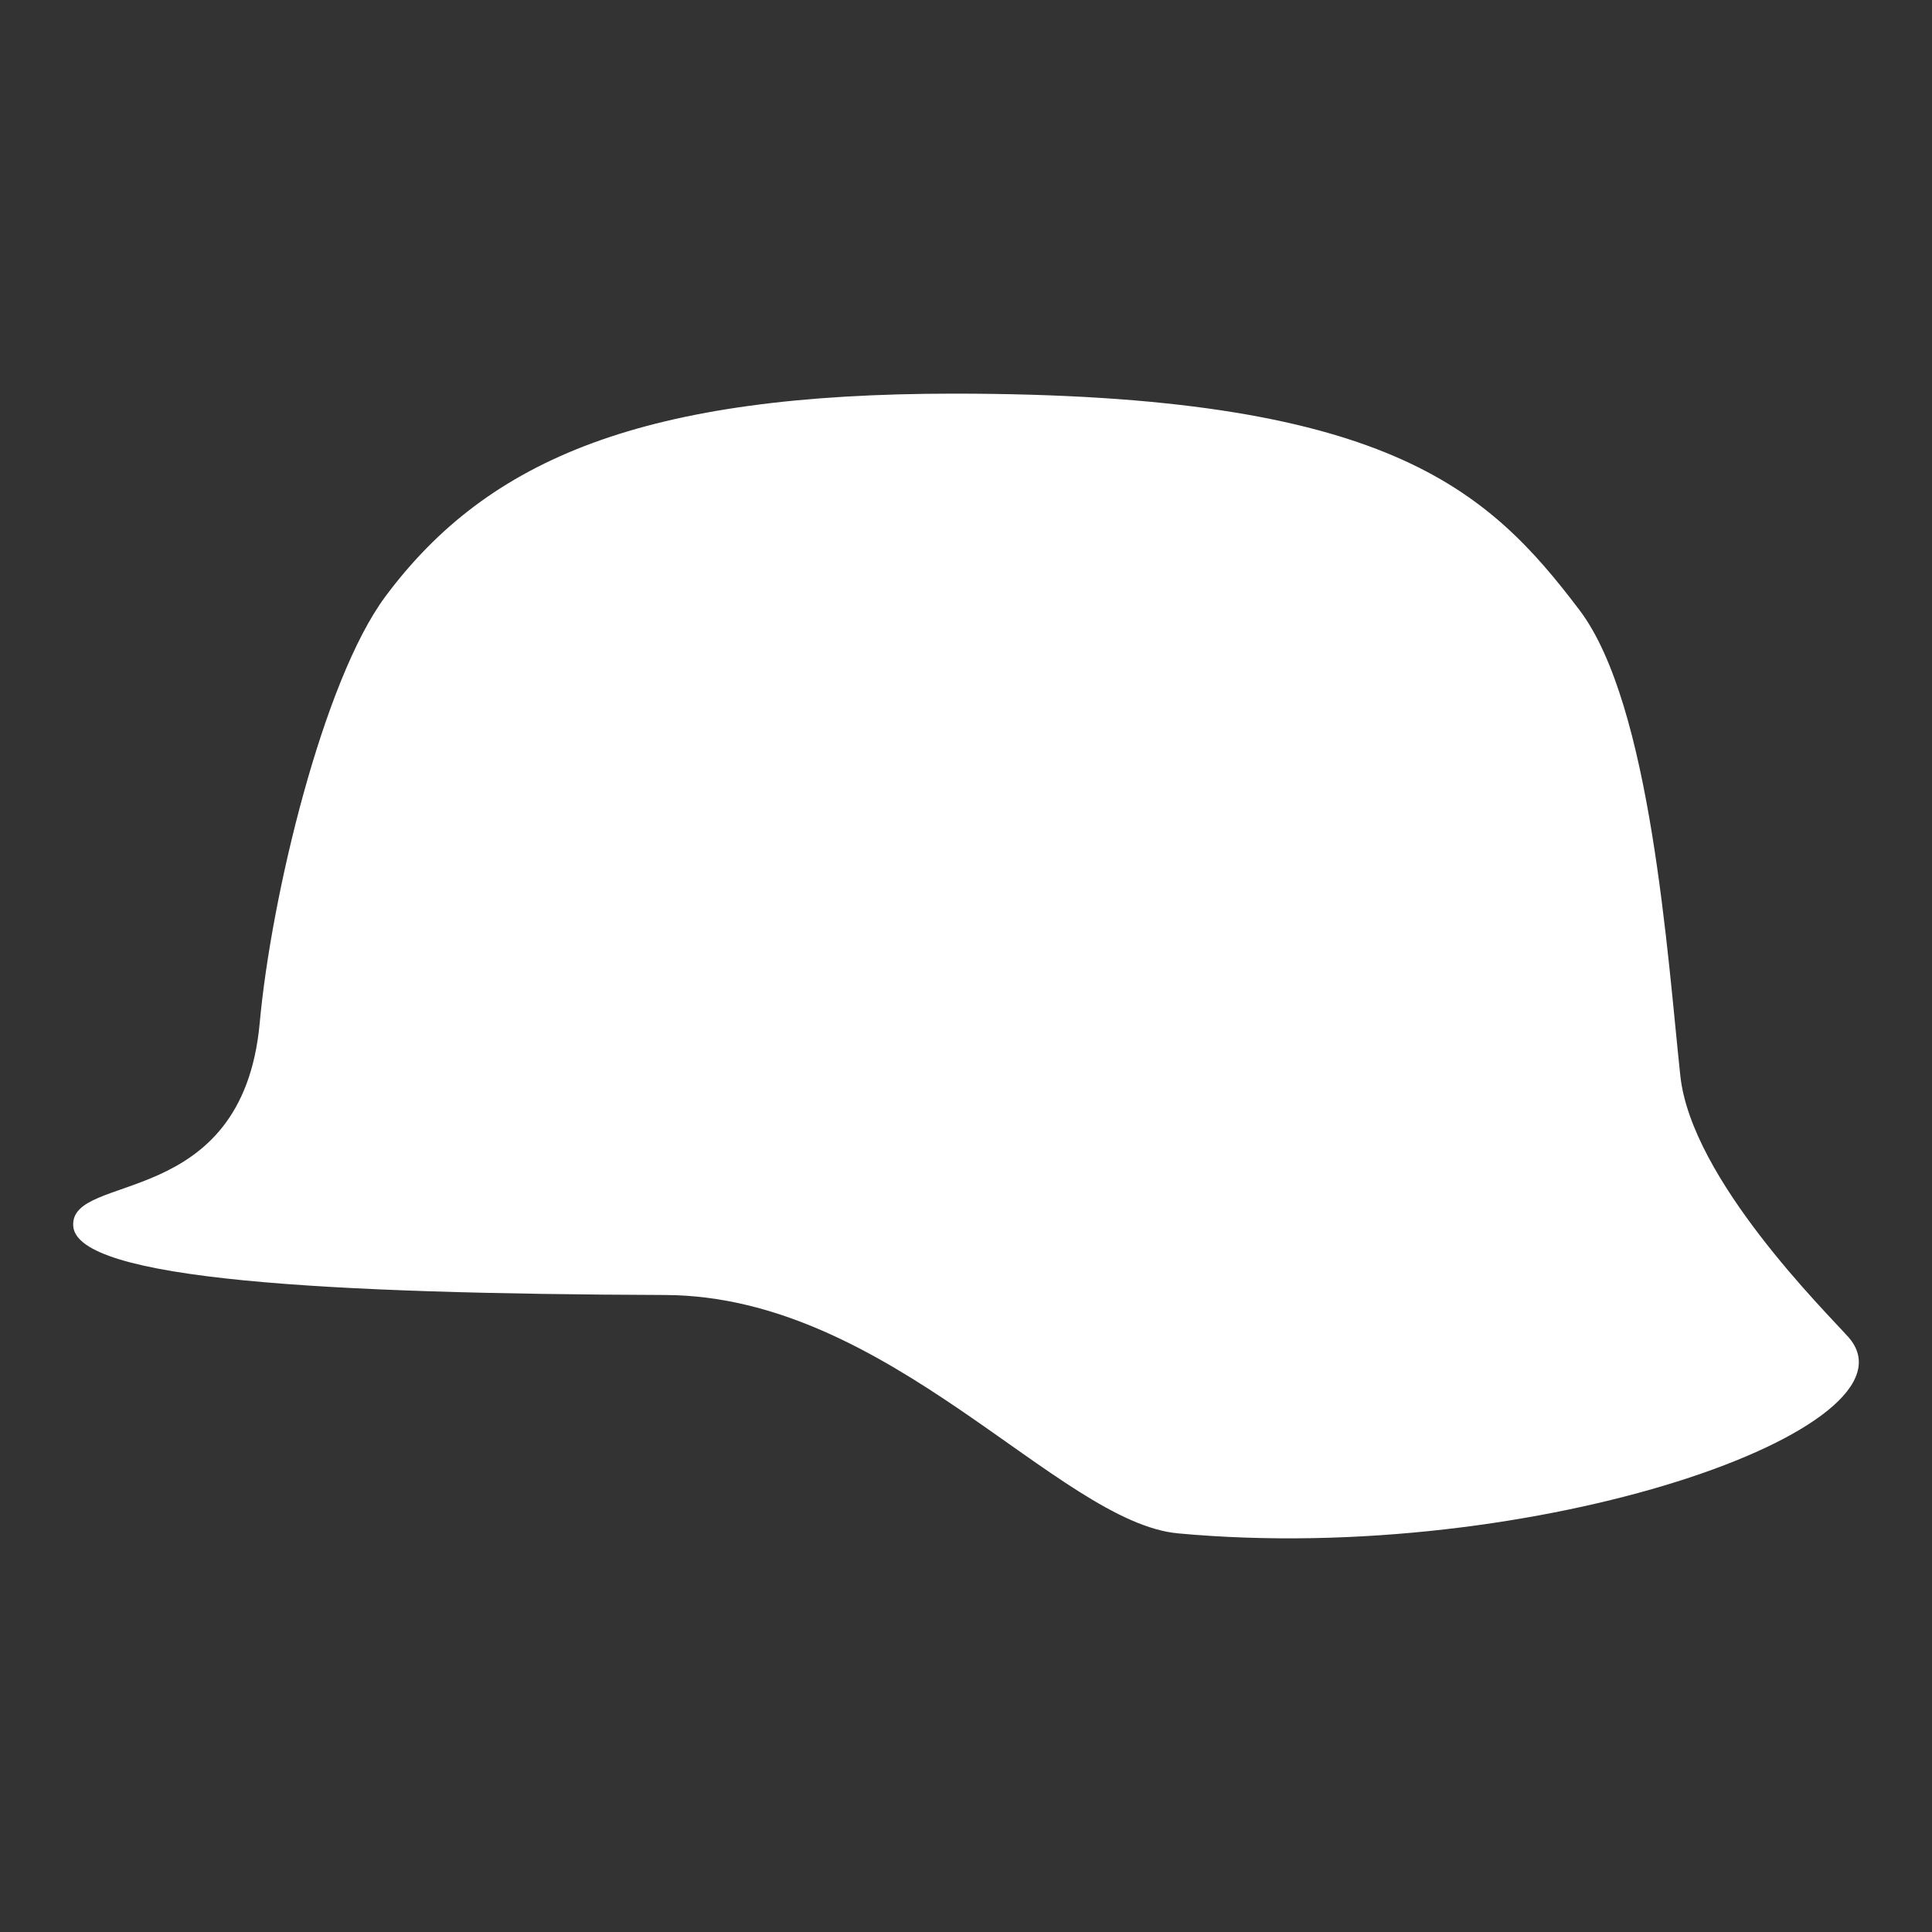 <?xml version="1.0" encoding="UTF-8" standalone="no"?>
<svg
   viewBox="0 0 512 512"
   style="height: 512px; width: 512px;"
   version="1.1"
   id="svg6"
   sodipodi:docname="stahlhelm.svg"
   inkscape:version="1.2.1 (9c6d41e410, 2022-07-14)"
   xmlns:inkscape="http://www.inkscape.org/namespaces/inkscape"
   xmlns:sodipodi="http://sodipodi.sourceforge.net/DTD/sodipodi-0.dtd"
   xmlns="http://www.w3.org/2000/svg"
   xmlns:svg="http://www.w3.org/2000/svg">
  <rect x="0" y="0" width="512" height="512" fill="#333333" stroke="none"/>
  <defs
     id="defs10" />
  <sodipodi:namedview
     id="namedview8"
     pagecolor="#ffffff"
     bordercolor="#000000"
     borderopacity="0.25"
     inkscape:showpageshadow="2"
     inkscape:pageopacity="0.0"
     inkscape:pagecheckerboard="0"
     inkscape:deskcolor="#d1d1d1"
     showgrid="false"
     inkscape:zoom="1.0253906"
     inkscape:cx="256.97524"
     inkscape:cy="256.48763"
     inkscape:window-width="1366"
     inkscape:window-height="705"
     inkscape:window-x="-8"
     inkscape:window-y="-8"
     inkscape:window-maximized="1"
     inkscape:current-layer="svg6" />
  <g
     class=""
     transform="translate(0,0)"
     style="fill:#ffffff"
     id="g4">
    <path
       d="m 489.824,354.324 c -5.91,-6.65 -41.57,-41.8 -44.52,-69.228 -3.385,-31.43 -7.713,-98.336 -26.74,-123.443 -24.465,-32.287 -51.253,-57.334 -165.762,-57.334 -81.727,0 -123.298,16.922 -150.714,53.815 -16.464,22.194 -30.22,79.418 -33.266,113.01 -4.618,50.058 -50.407,39.275 -49.416,53.78 0.98,14.313 67.185,17.94 156.878,18.266 59.46,0.218 104.2,60.26 135.93,63.173 94.698,8.75 198.848,-28.057 177.61,-52.04 z"
       fill="#fff"
       fill-opacity="1"
       id="path2"
       style="fill:#ffffff"
       sodipodi:nodetypes="cccsccccccc" />
  </g>
</svg>
